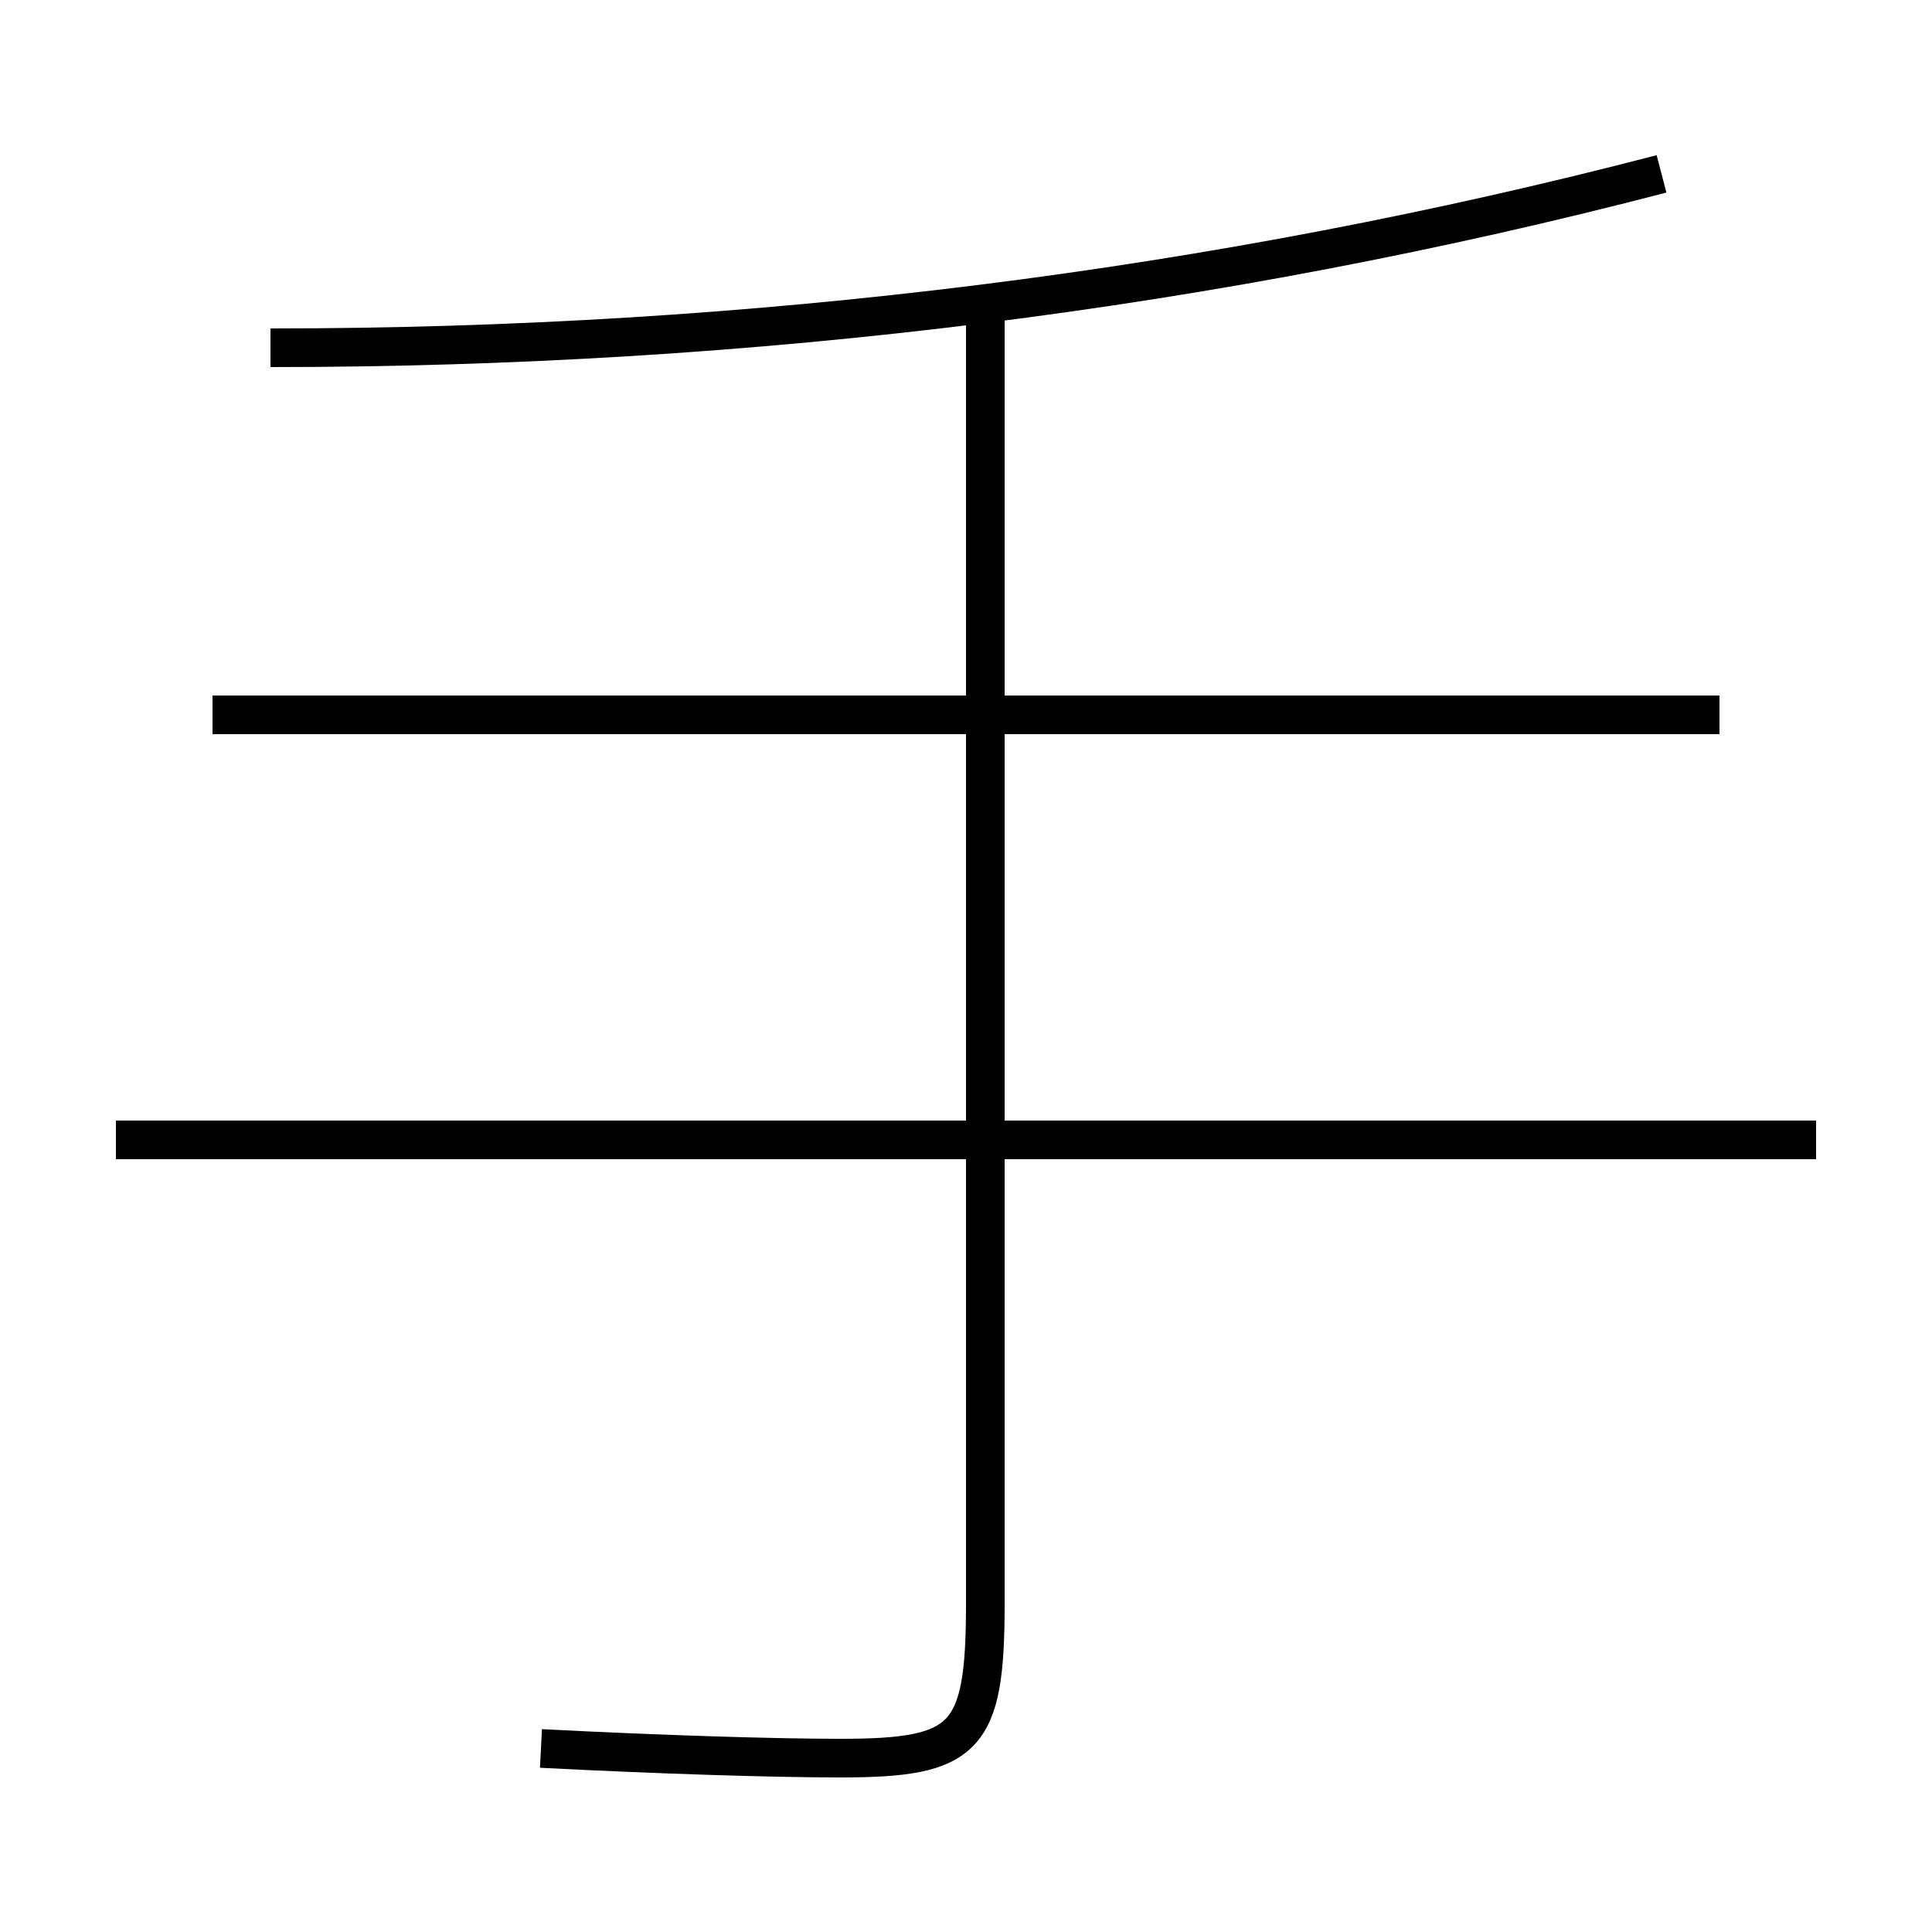 <?xml version='1.0' encoding='utf-8'?>
<svg xmlns="http://www.w3.org/2000/svg" height="100px" version="1.0" viewBox="0 0 100 100" width="100px" x="0px" y="0px">
<line fill="none" stroke="#000000" stroke-width="2" x1="94" x2="6" y1="59" y2="59" /><line fill="none" stroke="#000000" stroke-width="2" x1="89" x2="11" y1="37" y2="37" /><path d="M51,16 v67.0 c0,7.011 -0.977,8 -7.5,8 c-3.409,0 -9.286,-0.18 -15.5,-0.5" fill="none" stroke="#000000" stroke-width="2" /><path d="M14,18 c25,0 49.088,-3.033 72,-9" fill="none" stroke="#000000" stroke-width="2" /></svg>